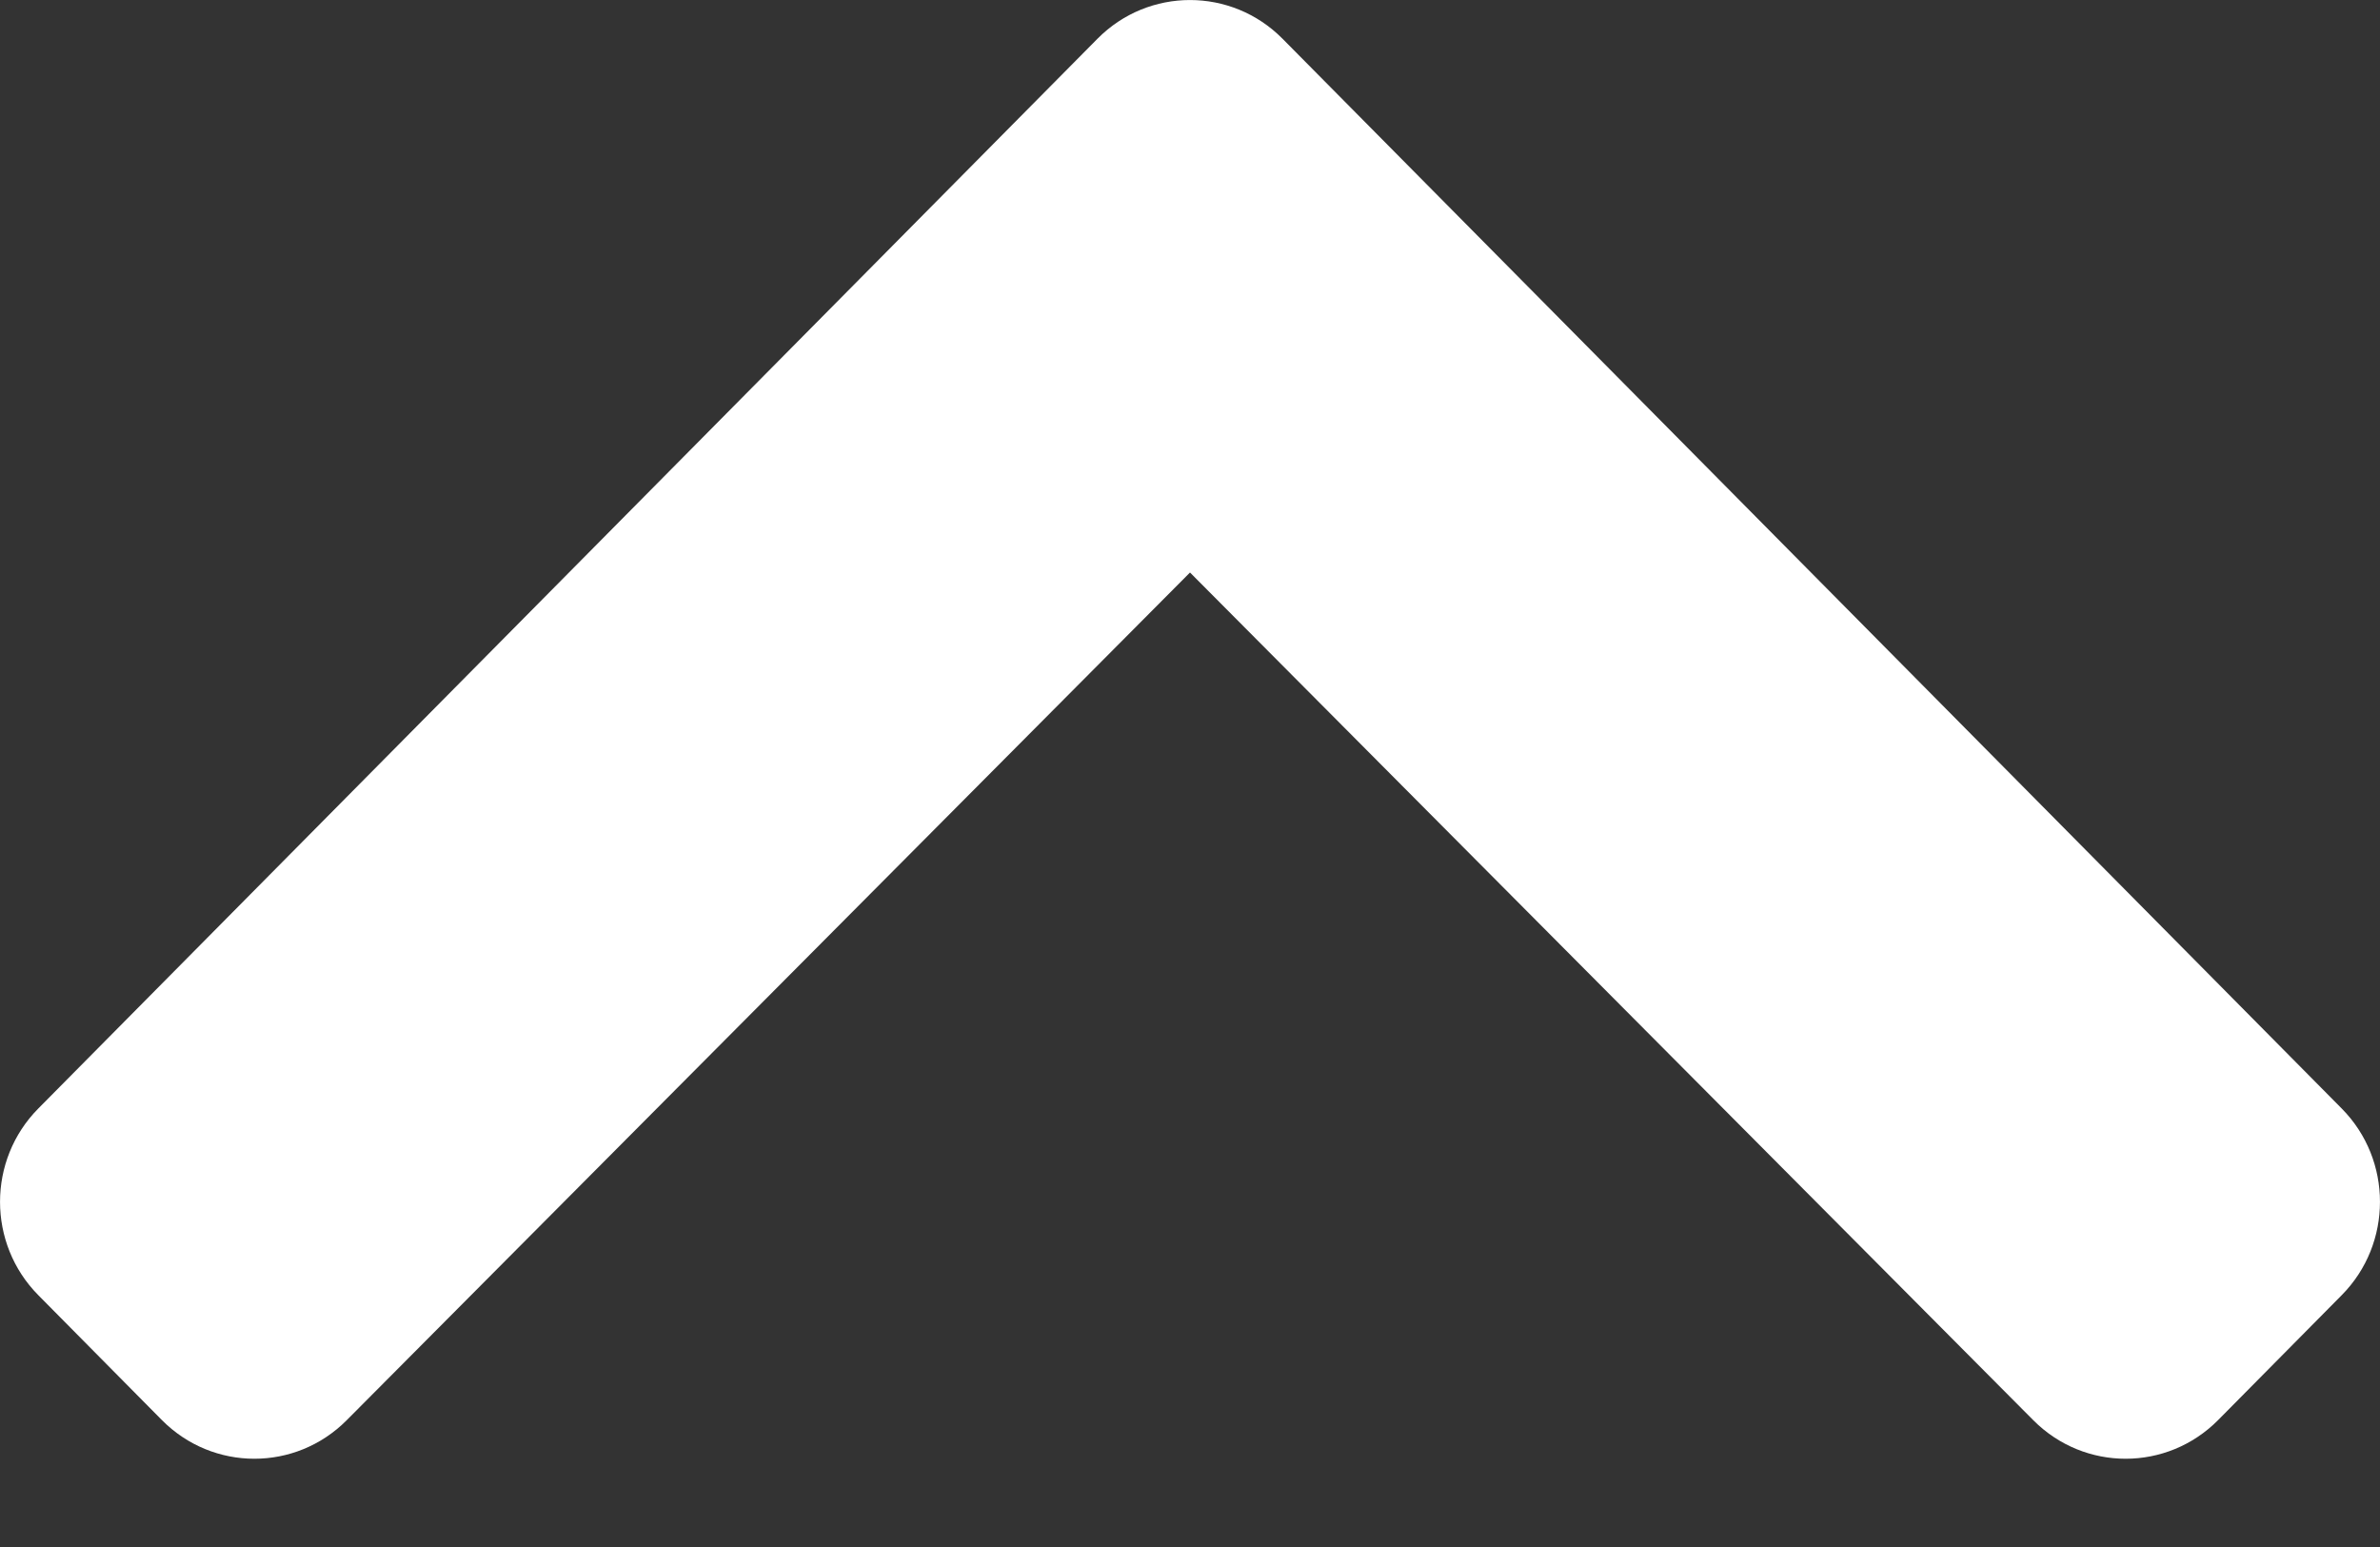 <svg width="20" height="13" viewBox="0 0 20 13" fill="none" xmlns="http://www.w3.org/2000/svg">
<rect x="0" y="0" width="20" height="13" fill="#333333" stroke="none"/>
<path d="M9.223 0.325L0.322 9.315C-0.107 9.748 -0.107 10.451 0.322 10.884L1.36 11.933C1.789 12.366 2.483 12.367 2.913 11.935L10 4.811L17.087 11.935C17.517 12.367 18.211 12.366 18.64 11.933L19.678 10.884C20.107 10.451 20.107 9.748 19.678 9.315L10.777 0.325C10.348 -0.108 9.652 -0.108 9.223 0.325Z" fill="white"/>
</svg>
